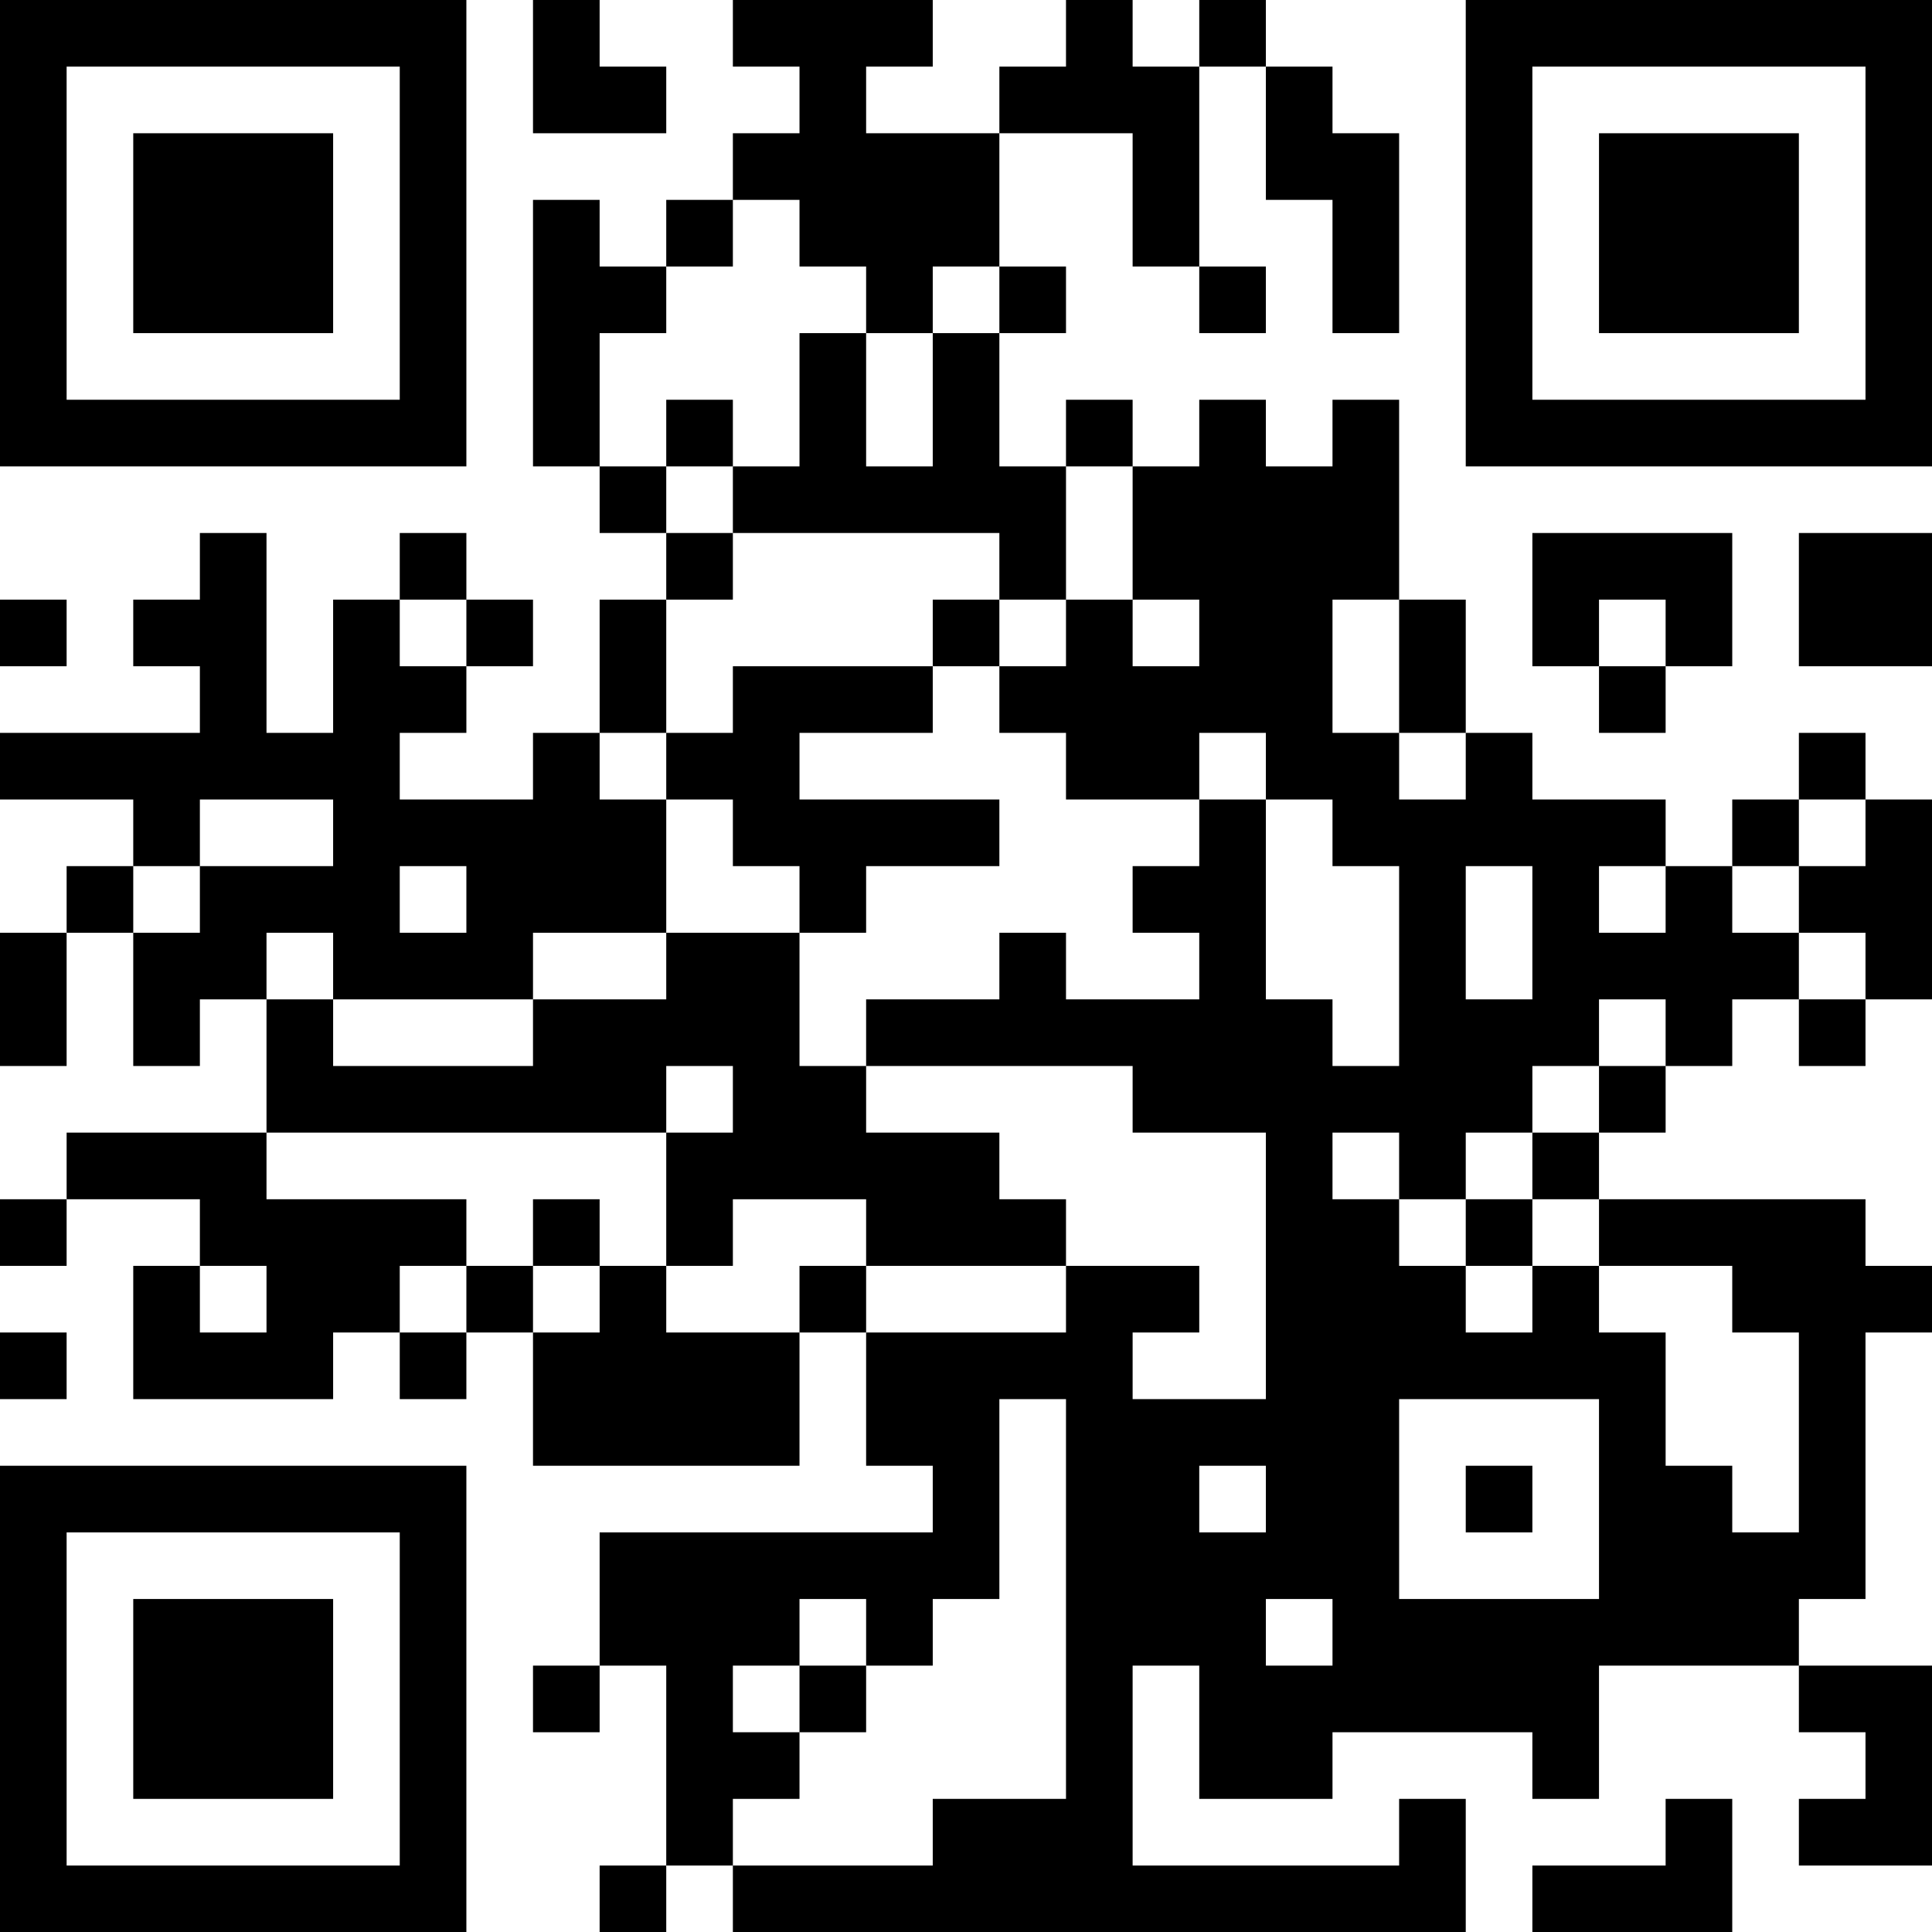 <?xml version="1.0" encoding="UTF-8"?>
<svg xmlns="http://www.w3.org/2000/svg" version="1.1" width="200" height="200" viewBox="0 0 200 200"><rect x="0" y="0" width="200" height="200" fill="#ffffff"/><g transform="scale(6.897)"><g transform="translate(0,0)"><path fill-rule="evenodd" d="M8 0L8 2L10 2L10 1L9 1L9 0ZM11 0L11 1L12 1L12 2L11 2L11 3L10 3L10 4L9 4L9 3L8 3L8 7L9 7L9 8L10 8L10 9L9 9L9 11L8 11L8 12L6 12L6 11L7 11L7 10L8 10L8 9L7 9L7 8L6 8L6 9L5 9L5 11L4 11L4 8L3 8L3 9L2 9L2 10L3 10L3 11L0 11L0 12L2 12L2 13L1 13L1 14L0 14L0 16L1 16L1 14L2 14L2 16L3 16L3 15L4 15L4 17L1 17L1 18L0 18L0 19L1 19L1 18L3 18L3 19L2 19L2 21L5 21L5 20L6 20L6 21L7 21L7 20L8 20L8 22L12 22L12 20L13 20L13 22L14 22L14 23L9 23L9 25L8 25L8 26L9 26L9 25L10 25L10 28L9 28L9 29L10 29L10 28L11 28L11 29L22 29L22 27L21 27L21 28L17 28L17 25L18 25L18 27L20 27L20 26L23 26L23 27L24 27L24 25L27 25L27 26L28 26L28 27L27 27L27 28L29 28L29 25L27 25L27 24L28 24L28 20L29 20L29 19L28 19L28 18L24 18L24 17L25 17L25 16L26 16L26 15L27 15L27 16L28 16L28 15L29 15L29 12L28 12L28 11L27 11L27 12L26 12L26 13L25 13L25 12L23 12L23 11L22 11L22 9L21 9L21 6L20 6L20 7L19 7L19 6L18 6L18 7L17 7L17 6L16 6L16 7L15 7L15 5L16 5L16 4L15 4L15 2L17 2L17 4L18 4L18 5L19 5L19 4L18 4L18 1L19 1L19 3L20 3L20 5L21 5L21 2L20 2L20 1L19 1L19 0L18 0L18 1L17 1L17 0L16 0L16 1L15 1L15 2L13 2L13 1L14 1L14 0ZM11 3L11 4L10 4L10 5L9 5L9 7L10 7L10 8L11 8L11 9L10 9L10 11L9 11L9 12L10 12L10 14L8 14L8 15L5 15L5 14L4 14L4 15L5 15L5 16L8 16L8 15L10 15L10 14L12 14L12 16L13 16L13 17L15 17L15 18L16 18L16 19L13 19L13 18L11 18L11 19L10 19L10 17L11 17L11 16L10 16L10 17L4 17L4 18L7 18L7 19L6 19L6 20L7 20L7 19L8 19L8 20L9 20L9 19L10 19L10 20L12 20L12 19L13 19L13 20L16 20L16 19L18 19L18 20L17 20L17 21L19 21L19 17L17 17L17 16L13 16L13 15L15 15L15 14L16 14L16 15L18 15L18 14L17 14L17 13L18 13L18 12L19 12L19 15L20 15L20 16L21 16L21 13L20 13L20 12L19 12L19 11L18 11L18 12L16 12L16 11L15 11L15 10L16 10L16 9L17 9L17 10L18 10L18 9L17 9L17 7L16 7L16 9L15 9L15 8L11 8L11 7L12 7L12 5L13 5L13 7L14 7L14 5L15 5L15 4L14 4L14 5L13 5L13 4L12 4L12 3ZM10 6L10 7L11 7L11 6ZM23 8L23 10L24 10L24 11L25 11L25 10L26 10L26 8ZM27 8L27 10L29 10L29 8ZM0 9L0 10L1 10L1 9ZM6 9L6 10L7 10L7 9ZM14 9L14 10L11 10L11 11L10 11L10 12L11 12L11 13L12 13L12 14L13 14L13 13L15 13L15 12L12 12L12 11L14 11L14 10L15 10L15 9ZM20 9L20 11L21 11L21 12L22 12L22 11L21 11L21 9ZM24 9L24 10L25 10L25 9ZM3 12L3 13L2 13L2 14L3 14L3 13L5 13L5 12ZM27 12L27 13L26 13L26 14L27 14L27 15L28 15L28 14L27 14L27 13L28 13L28 12ZM6 13L6 14L7 14L7 13ZM22 13L22 15L23 15L23 13ZM24 13L24 14L25 14L25 13ZM24 15L24 16L23 16L23 17L22 17L22 18L21 18L21 17L20 17L20 18L21 18L21 19L22 19L22 20L23 20L23 19L24 19L24 20L25 20L25 22L26 22L26 23L27 23L27 20L26 20L26 19L24 19L24 18L23 18L23 17L24 17L24 16L25 16L25 15ZM8 18L8 19L9 19L9 18ZM22 18L22 19L23 19L23 18ZM3 19L3 20L4 20L4 19ZM0 20L0 21L1 21L1 20ZM15 21L15 24L14 24L14 25L13 25L13 24L12 24L12 25L11 25L11 26L12 26L12 27L11 27L11 28L14 28L14 27L16 27L16 21ZM21 21L21 24L24 24L24 21ZM18 22L18 23L19 23L19 22ZM22 22L22 23L23 23L23 22ZM19 24L19 25L20 25L20 24ZM12 25L12 26L13 26L13 25ZM25 27L25 28L23 28L23 29L26 29L26 27ZM0 0L0 7L7 7L7 0ZM1 1L1 6L6 6L6 1ZM2 2L2 5L5 5L5 2ZM22 0L22 7L29 7L29 0ZM23 1L23 6L28 6L28 1ZM24 2L24 5L27 5L27 2ZM0 22L0 29L7 29L7 22ZM1 23L1 28L6 28L6 23ZM2 24L2 27L5 27L5 24Z" fill="#000000"/></g></g></svg>
